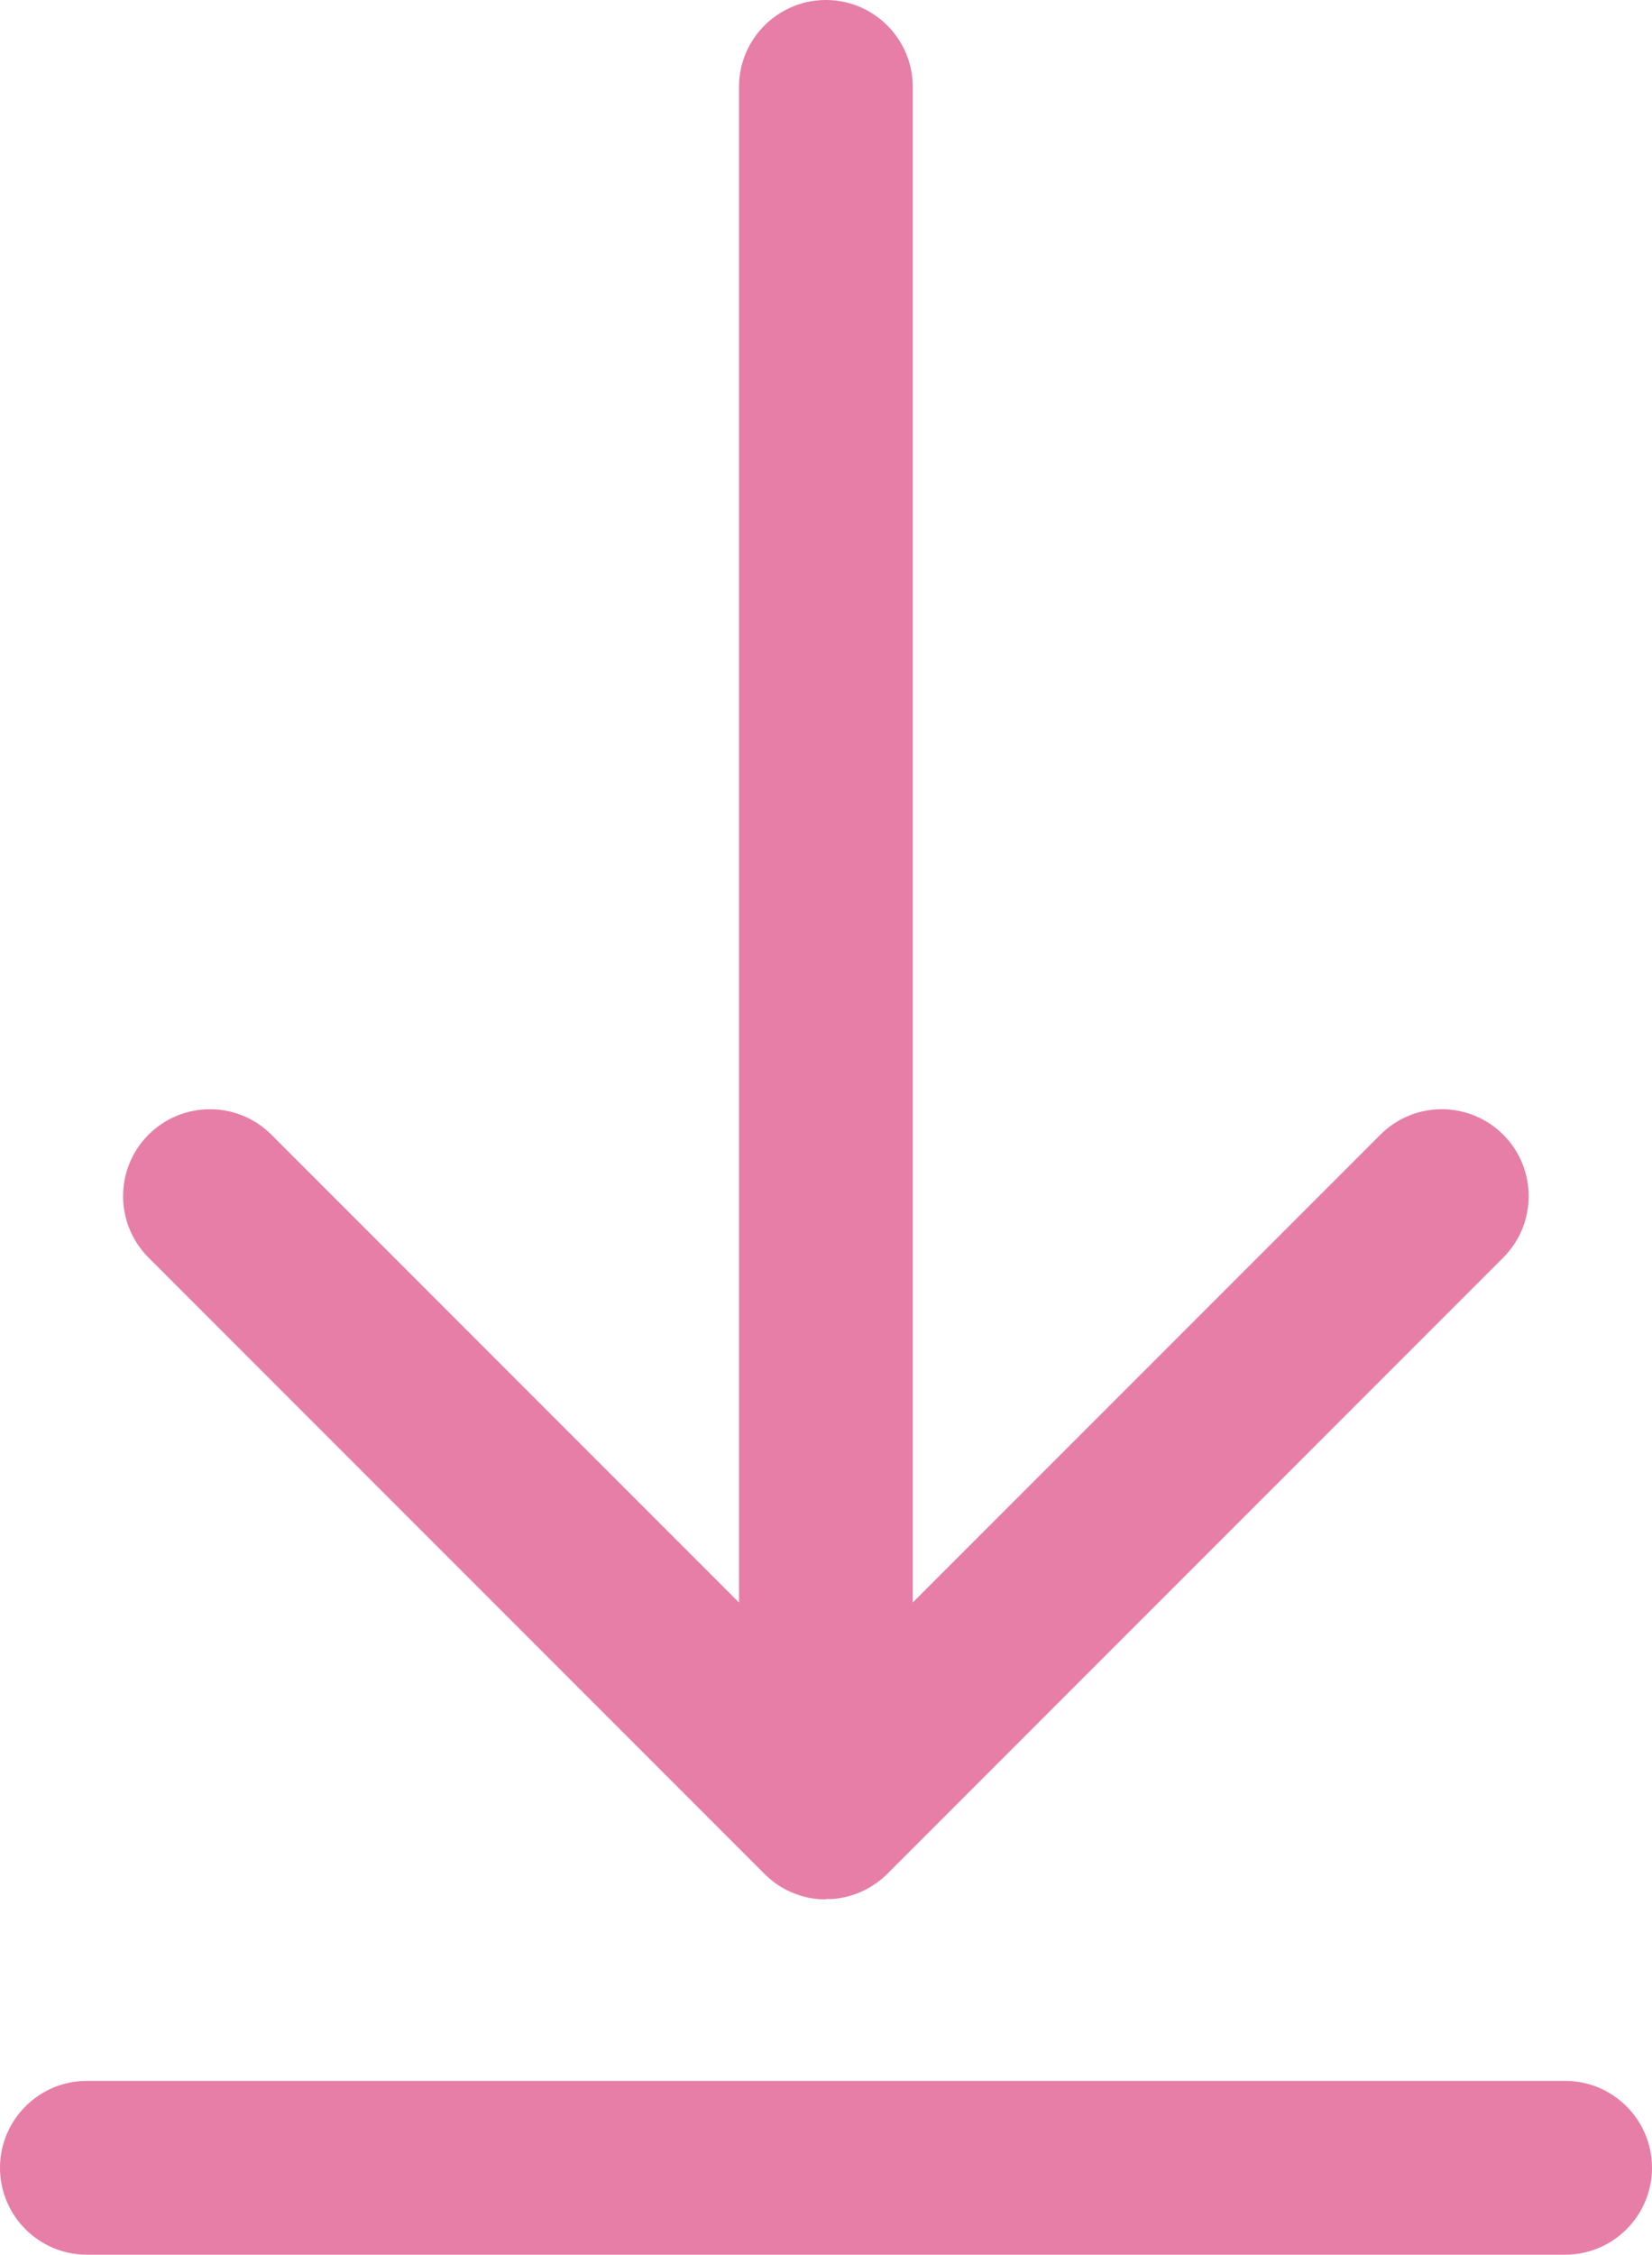 <?xml version="1.0" encoding="UTF-8"?>
<svg id="Layer_2" data-name="Layer 2" xmlns="http://www.w3.org/2000/svg" viewBox="0 0 72.07 98.32">
  <defs>
    <style>
      .cls-1 {
        fill: #e67ea7;
      }
    </style>
  </defs>
  <g id="Layer_1-2" data-name="Layer 1">
    <g>
      <path class="cls-1" d="M68.28,98.32H3.79c-2.09,0-3.79-1.7-3.79-3.79s1.7-3.79,3.79-3.79h64.49c2.09,0,3.79,1.7,3.79,3.79s-1.7,3.79-3.79,3.79Z"/>
      <path class="cls-1" d="M36.03,82.82c-.09,0-.18,0-.27,0,0,0,0,0,0,0-.38-.03-.74-.11-1.07-.24-.49-.18-.94-.47-1.33-.86L6.48,54.84c-1.48-1.48-1.48-3.88,0-5.36,1.48-1.48,3.88-1.48,5.36,0l20.4,20.4V3.79c0-2.09,1.7-3.79,3.79-3.79s3.79,1.7,3.79,3.79v66.09l20.4-20.4c1.48-1.48,3.88-1.48,5.36,0,1.48,1.48,1.48,3.88,0,5.36l-26.87,26.87c-.39.39-.85.68-1.33.86-.34.13-.7.21-1.07.24,0,0,0,0,0,0-.09,0-.18,0-.27,0Z"/>
    </g>
  </g>
</svg>